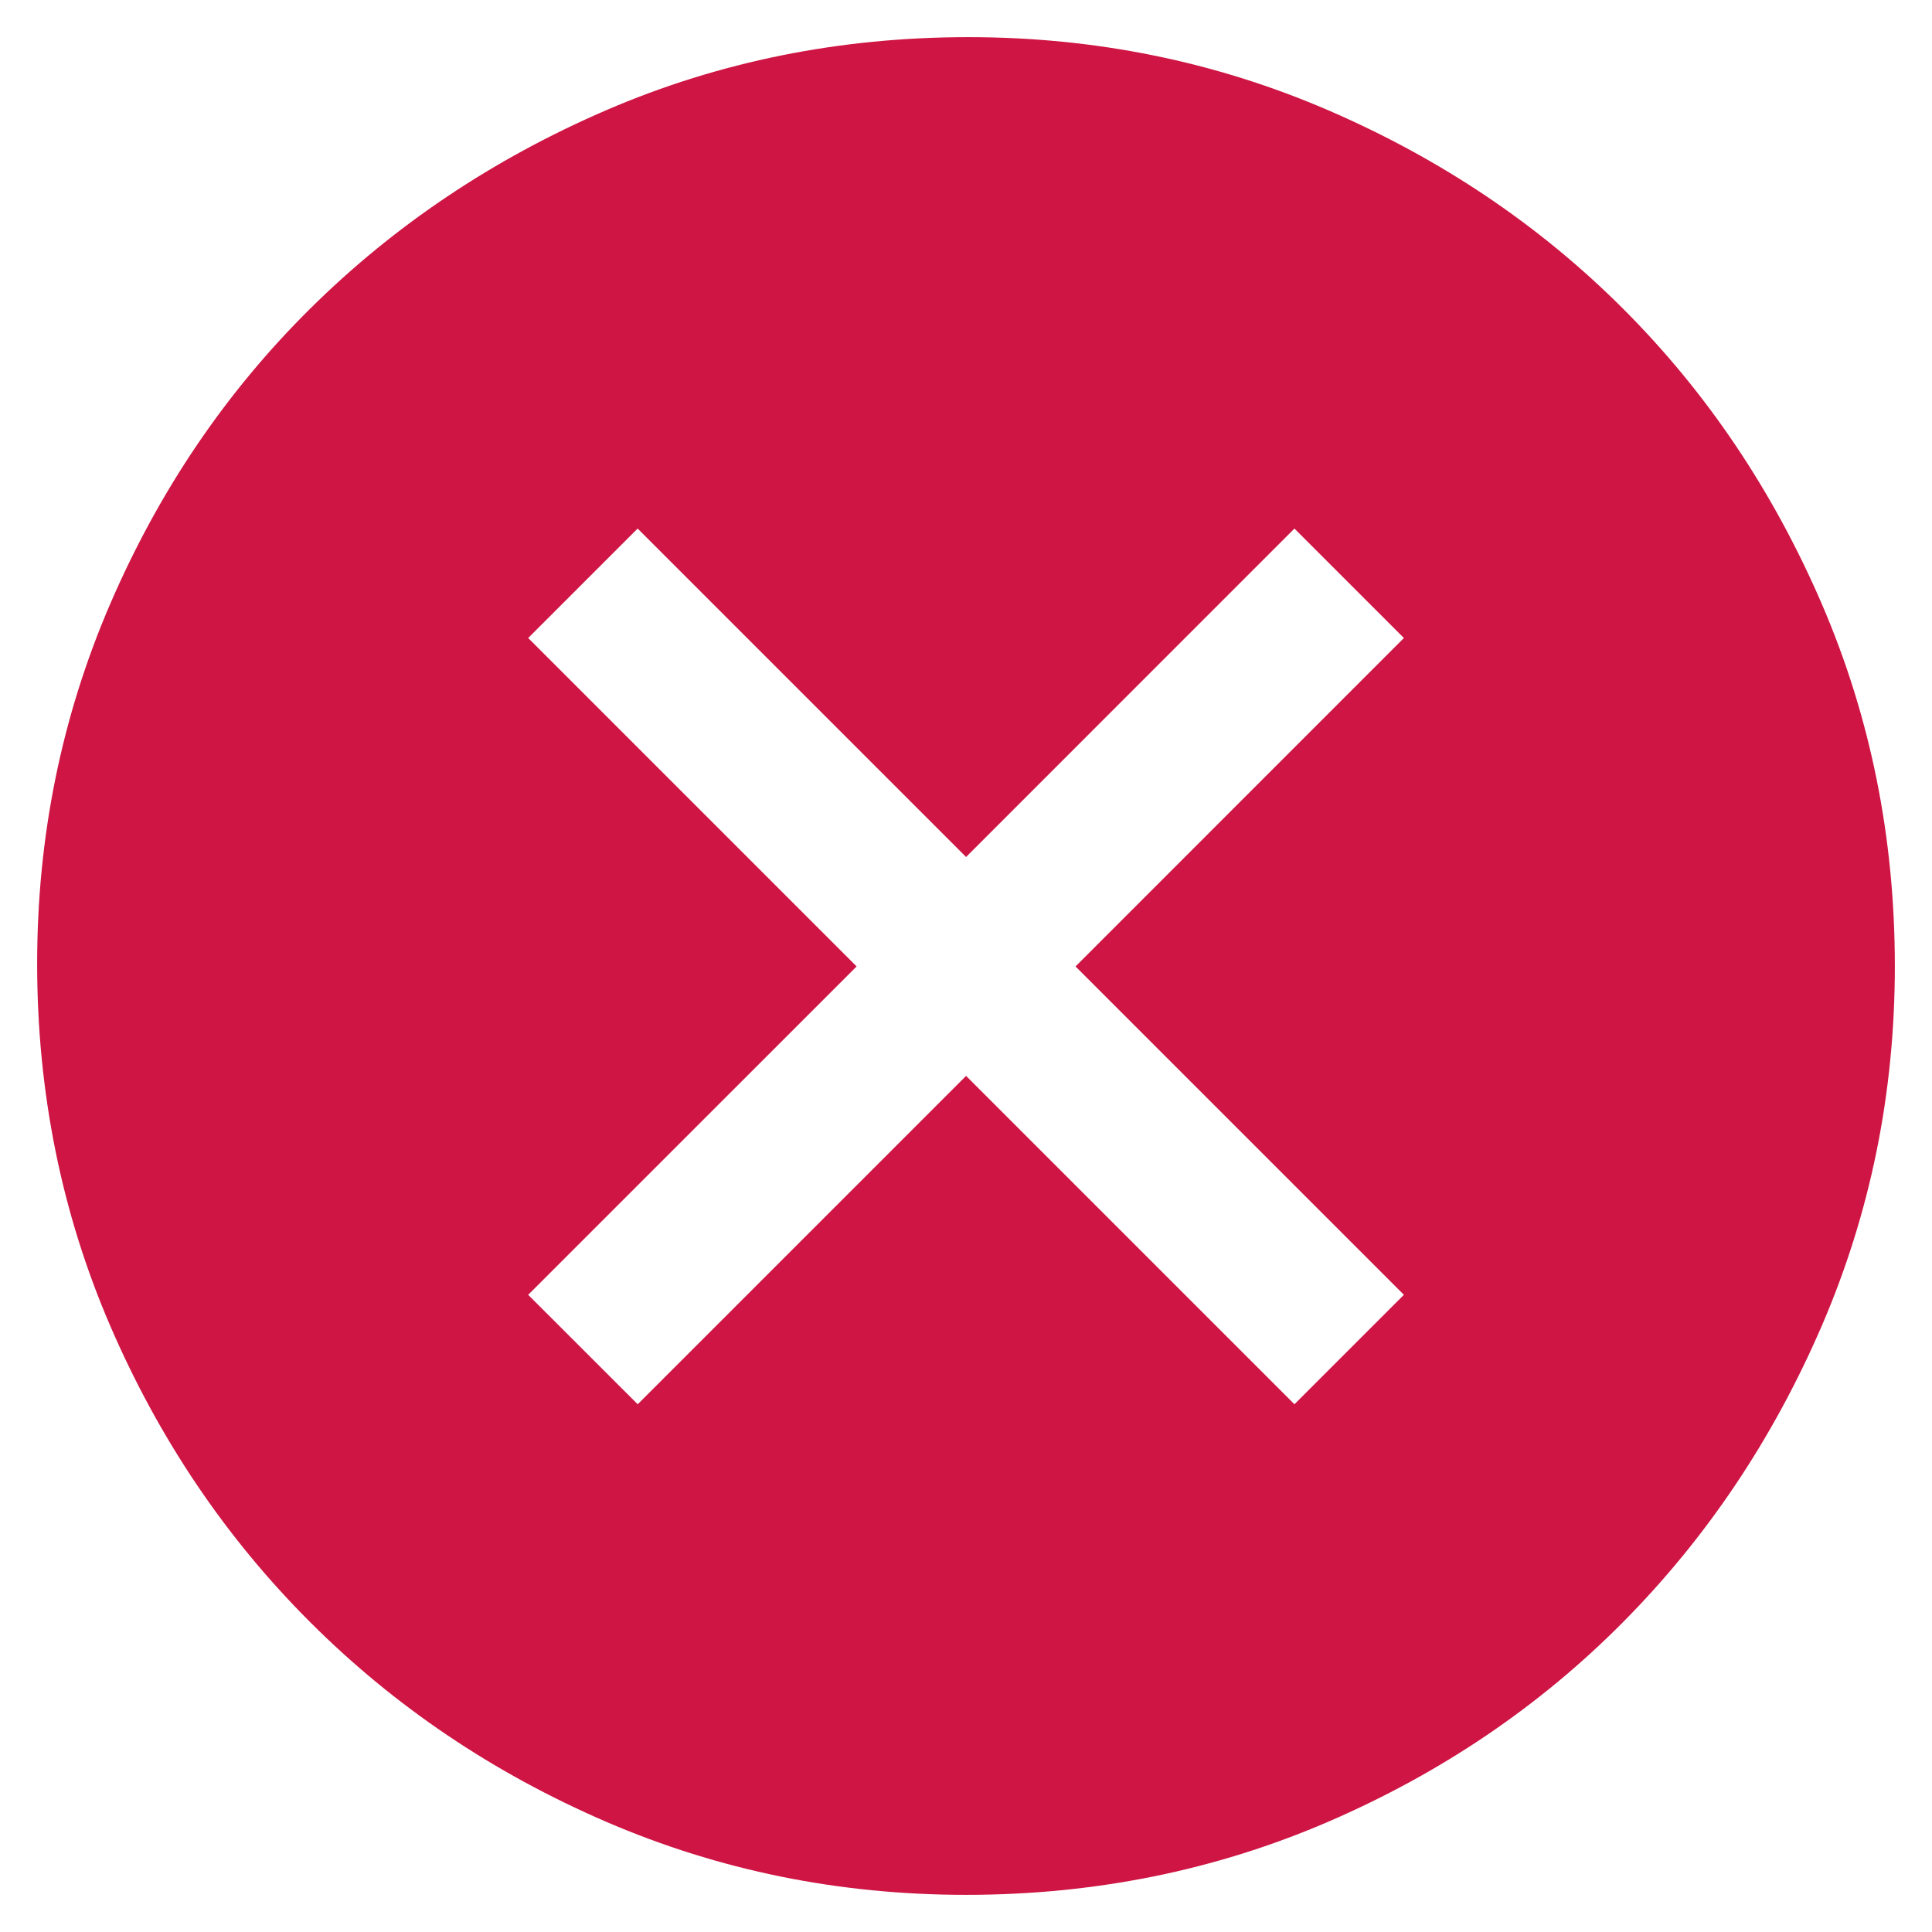 <svg width="26" height="26" viewBox="0 0 26 26" fill="none" xmlns="http://www.w3.org/2000/svg">
  <path fill-rule="evenodd" clip-rule="evenodd" d="M8.156 24.516C9.677 25.172 11.292 25.5 13 25.5C14.729 25.5 16.354 25.172 17.875 24.516C19.396 23.859 20.719 22.963 21.844 21.828C22.969 20.693 23.859 19.365 24.516 17.844C25.172 16.323 25.5 14.708 25.5 13C25.5 11.271 25.172 9.646 24.516 8.125C23.859 6.604 22.969 5.281 21.844 4.156C20.719 3.031 19.396 2.141 17.875 1.484C16.354 0.828 14.74 0.5 13.031 0.5C11.302 0.5 9.677 0.828 8.156 1.484C6.635 2.141 5.307 3.031 4.172 4.156C3.036 5.281 2.141 6.604 1.484 8.125C0.828 9.646 0.5 11.26 0.5 12.969C0.5 14.698 0.828 16.323 1.484 17.844C2.141 19.365 3.036 20.693 4.172 21.828C5.307 22.963 6.635 23.859 8.156 24.516ZM8.581 7.113L7.108 8.586L11.528 13.006L7.108 17.425L8.582 18.898L13.001 14.479L17.42 18.898L18.893 17.425L14.474 13.006L18.893 8.586L17.42 7.113L13.001 11.533L8.581 7.113Z" fill="#CE1543"/>
</svg>

